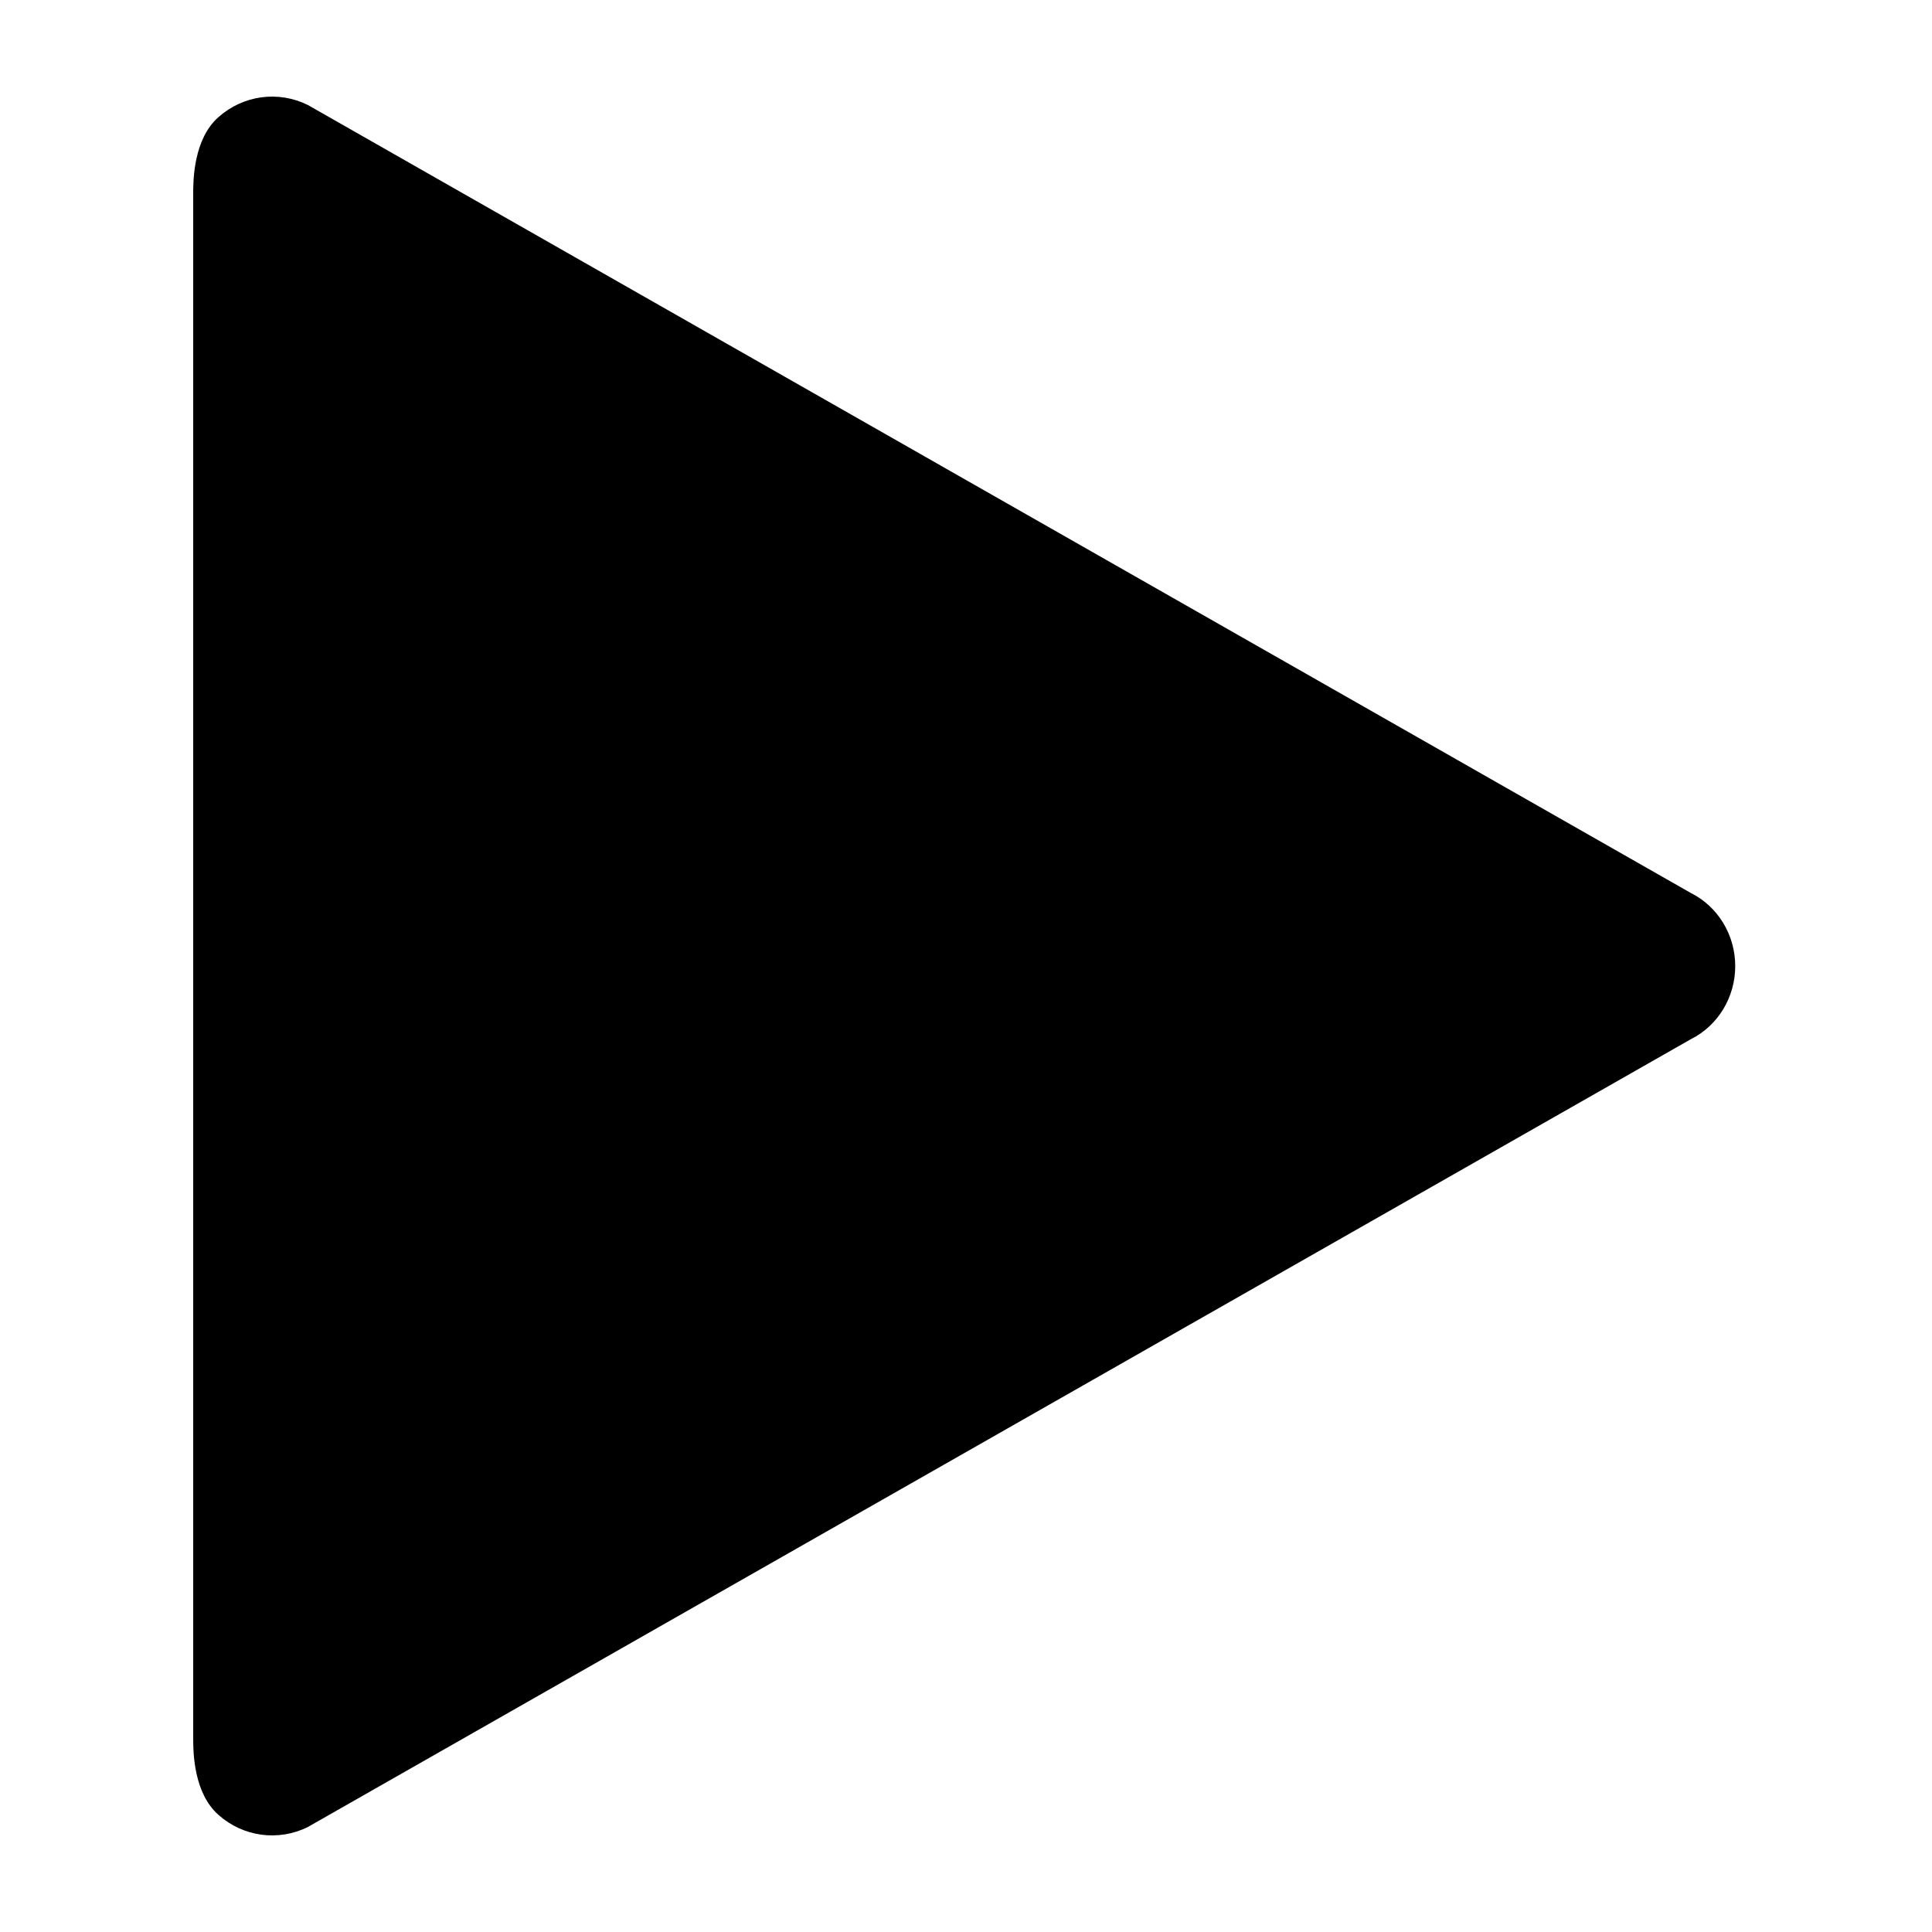 <?xml version="1.0" encoding="UTF-8"?>
<svg width="20px" height="20px" viewBox="0 0 20 20" version="1.1" xmlns="http://www.w3.org/2000/svg" xmlns:xlink="http://www.w3.org/1999/xlink">
    <!-- Generator: sketchtool 46.2 (44496) - http://www.bohemiancoding.com/sketch -->
    <title>play--small</title>
    <desc>Created with sketchtool.</desc>
    <defs></defs>
    <g id="Android" stroke="none" stroke-width="1" fill="none" fill-rule="evenodd">
        <g id="play--small" fill="#000000">
            <path d="M2,18 C2,18.137 2.004,18.561 2.262,18.788 C2.519,19.016 2.882,19.064 3.187,18.913 L17.505,10.757 C17.786,10.616 17.963,10.322 17.963,10.001 C17.963,9.68 17.786,9.386 17.505,9.245 L3.187,1.087 C2.882,0.936 2.519,0.984 2.262,1.212 C2.004,1.439 2,1.863 2,2 L2,18 Z" id="Fill-1"></path>
        </g>
    </g>
</svg>